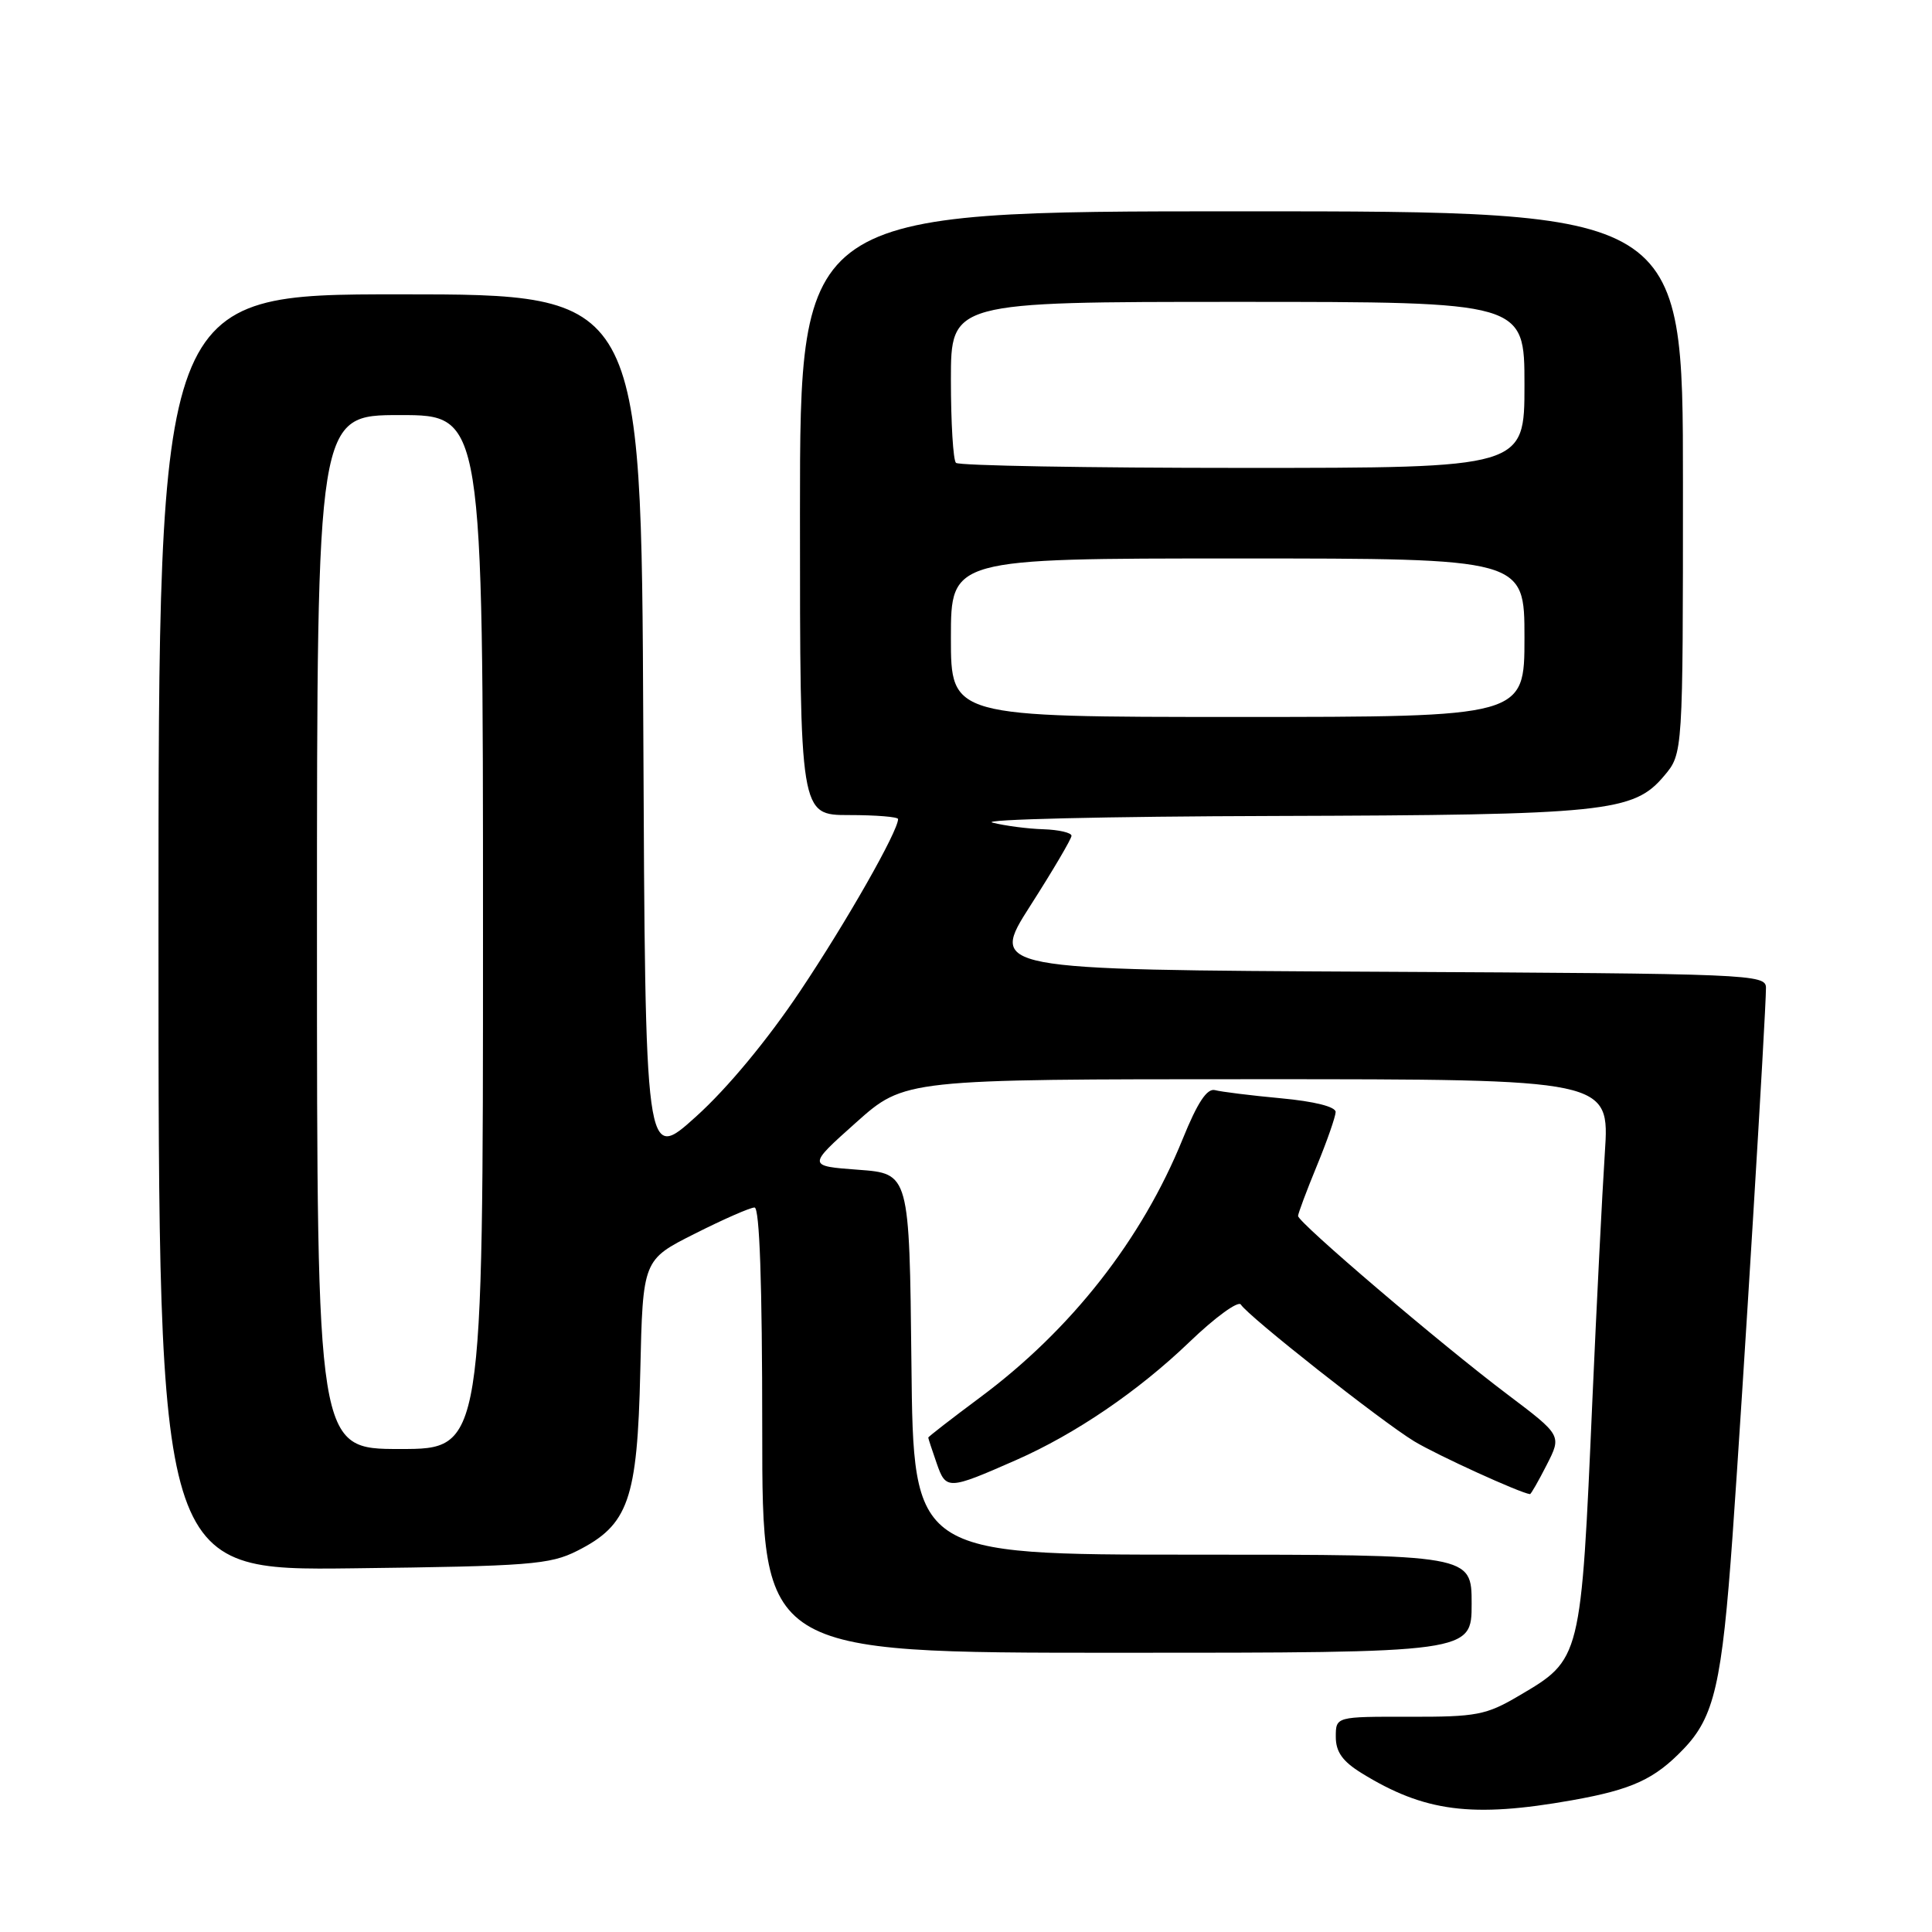 <?xml version="1.0" encoding="UTF-8" standalone="no"?>
<!DOCTYPE svg PUBLIC "-//W3C//DTD SVG 1.1//EN" "http://www.w3.org/Graphics/SVG/1.1/DTD/svg11.dtd" >
<svg xmlns="http://www.w3.org/2000/svg" xmlns:xlink="http://www.w3.org/1999/xlink" version="1.1" viewBox="0 0 256 256">
 <g >
 <path fill="currentColor"
d=" M 208.32 238.54 C 216.28 237.12 219.23 235.76 223.07 231.76 C 227.16 227.50 228.17 223.09 229.57 203.54 C 230.96 183.95 234.00 134.23 234.00 130.89 C 234.00 129.09 232.09 129.01 182.55 128.76 C 131.10 128.50 131.10 128.50 136.53 120.00 C 139.52 115.33 141.97 111.16 141.98 110.75 C 141.99 110.34 140.31 109.95 138.25 109.88 C 136.19 109.82 133.15 109.42 131.50 109.00 C 129.85 108.58 146.64 108.18 168.81 108.12 C 212.86 107.99 216.46 107.62 220.51 102.80 C 223.00 99.85 223.00 99.85 223.00 63.92 C 223.00 28.00 223.00 28.00 164.50 28.00 C 106.00 28.00 106.00 28.00 106.00 68.00 C 106.00 108.00 106.00 108.00 112.50 108.00 C 116.08 108.00 119.00 108.24 119.00 108.53 C 119.00 110.14 112.19 122.11 106.04 131.30 C 101.71 137.78 96.38 144.21 92.24 147.94 C 85.50 154.03 85.50 154.03 85.24 96.51 C 84.98 39.00 84.98 39.00 52.99 39.00 C 21.00 39.00 21.00 39.00 21.00 123.56 C 21.00 208.12 21.00 208.12 46.75 207.81 C 70.14 207.53 72.86 207.32 76.47 205.50 C 83.28 202.07 84.45 198.76 84.84 181.72 C 85.18 166.93 85.18 166.93 92.07 163.47 C 95.85 161.56 99.41 160.00 99.98 160.00 C 100.65 160.00 101.00 170.02 101.00 189.50 C 101.00 219.00 101.00 219.00 148.00 219.00 C 195.00 219.00 195.00 219.00 195.00 212.50 C 195.00 206.00 195.00 206.00 158.02 206.00 C 121.03 206.00 121.03 206.00 120.77 180.75 C 120.50 155.50 120.50 155.50 113.74 155.00 C 106.98 154.50 106.98 154.50 113.42 148.75 C 119.86 143.00 119.86 143.00 166.57 143.00 C 213.29 143.00 213.29 143.00 212.65 152.75 C 212.30 158.11 211.56 172.85 211.00 185.50 C 209.49 220.01 209.53 219.84 201.26 224.70 C 196.92 227.26 195.65 227.50 186.75 227.48 C 177.00 227.46 177.00 227.46 177.00 230.15 C 177.00 232.13 177.90 233.39 180.39 234.93 C 188.74 240.09 195.04 240.90 208.32 238.54 Z  M 204.95 194.10 C 206.94 190.20 206.94 190.20 199.72 184.75 C 190.92 178.12 172.00 161.99 172.00 161.12 C 172.01 160.78 173.12 157.80 174.48 154.50 C 175.84 151.20 176.96 147.98 176.98 147.35 C 176.99 146.65 174.17 145.94 169.75 145.53 C 165.76 145.16 161.82 144.67 161.00 144.45 C 159.94 144.17 158.68 146.07 156.71 150.93 C 151.31 164.24 141.96 176.17 129.90 185.14 C 126.11 187.96 123.00 190.37 123.00 190.49 C 123.00 190.61 123.50 192.13 124.11 193.88 C 125.35 197.45 125.61 197.44 134.63 193.47 C 142.49 190.01 150.81 184.35 157.62 177.81 C 161.02 174.54 164.08 172.32 164.42 172.86 C 165.37 174.40 183.03 188.33 187.39 190.98 C 190.41 192.81 201.44 197.84 202.73 197.98 C 202.86 197.99 203.86 196.24 204.95 194.10 Z  M 42.00 123.50 C 42.00 55.00 42.00 55.00 53.00 55.00 C 64.00 55.00 64.00 55.00 64.00 123.50 C 64.00 192.00 64.00 192.00 53.00 192.00 C 42.00 192.00 42.00 192.00 42.00 123.50 Z  M 126.00 84.50 C 126.00 74.00 126.00 74.00 164.00 74.00 C 202.00 74.00 202.00 74.00 202.00 84.50 C 202.00 95.00 202.00 95.00 164.00 95.00 C 126.00 95.00 126.00 95.00 126.00 84.50 Z  M 126.67 61.33 C 126.30 60.97 126.00 56.02 126.00 50.33 C 126.00 40.00 126.00 40.00 164.00 40.00 C 202.00 40.00 202.00 40.00 202.00 51.00 C 202.00 62.00 202.00 62.00 164.67 62.00 C 144.13 62.00 127.03 61.70 126.67 61.33 Z "/>
</g>
</svg>
